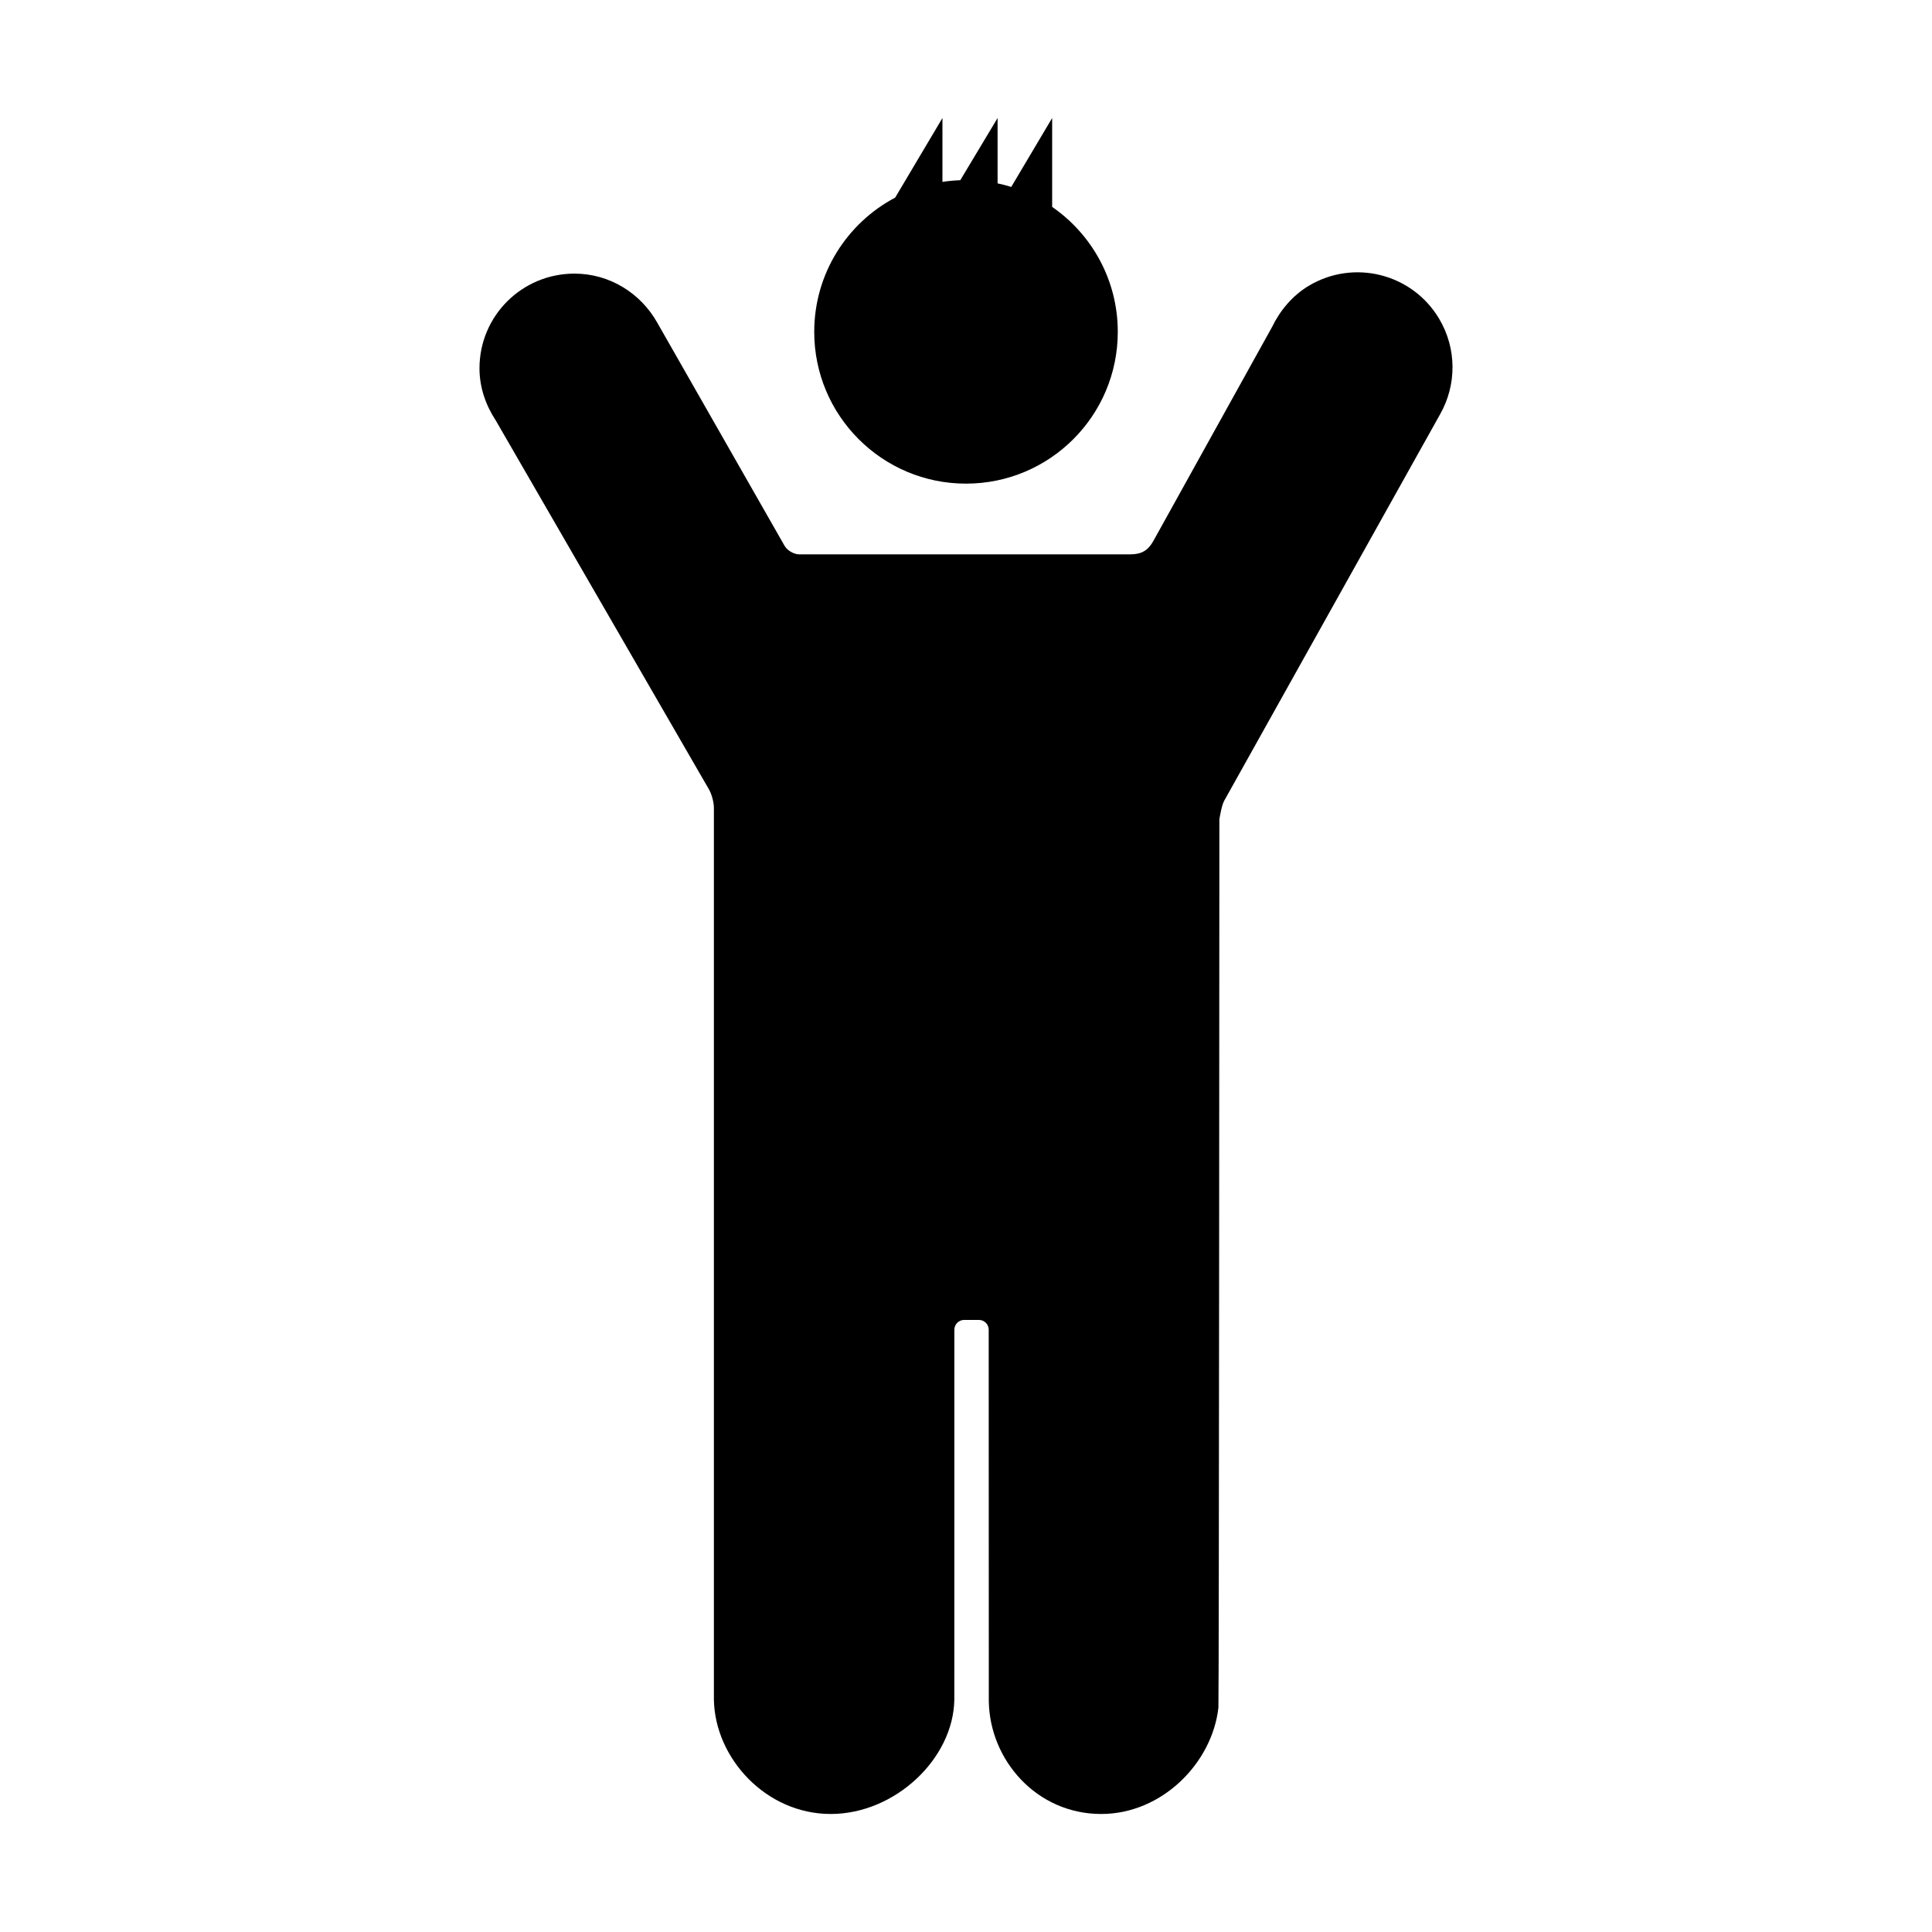 <?xml version="1.0" encoding="iso-8859-1"?>
<!-- Generator: Adobe Illustrator 17.1.0, SVG Export Plug-In . SVG Version: 6.00 Build 0)  -->
<!DOCTYPE svg PUBLIC "-//W3C//DTD SVG 1.1//EN" "http://www.w3.org/Graphics/SVG/1.1/DTD/svg11.dtd">
<svg version="1.1" id="Layer_1" xmlns="http://www.w3.org/2000/svg" xmlns:xlink="http://www.w3.org/1999/xlink" x="0px" y="0px"
	 viewBox="0 0 128 128" style="enable-background:new 0 0 128 128;" xml:space="preserve">
<g>
	<path d="M80.723,113.131c0.04-0.357,0.064-58.856,0.064-58.856s0.142-0.904,0.316-1.218c0,0,14.137-25.309,14.314-25.622
		c1.078-1.906,1.125-4.322-0.081-6.335c-1.785-2.981-5.649-3.949-8.629-2.164c-1.092,0.654-1.911,1.656-2.427,2.723l-7.874,14.194
		c-0.362,0.628-0.774,0.874-1.542,0.874H52.955c-0.359,0-0.795-0.253-0.974-0.564c0,0-8.274-14.496-8.45-14.809
		c-1.08-1.911-3.125-3.226-5.473-3.226c-3.474,0-6.291,2.799-6.291,6.274c0,1.273,0.419,2.447,1.069,3.438l14.135,24.46
		c0.18,0.311,0.326,0.854,0.326,1.213v59.079c0.062,3.901,3.46,7.589,7.736,7.589c4.276,0,8.13-3.666,8.193-7.567l0.003-24.516
		c0-0.359,0.291-0.65,0.65-0.65h0.975c0.359,0,0.65,0.291,0.65,0.65l0.007,24.617c0.062,3.901,3.169,7.466,7.445,7.466
		C76.996,120.181,80.315,116.795,80.723,113.131z"/>
	<path d="M59.308,13.092c-3.189,1.686-5.363,5.035-5.363,8.894C53.944,27.54,58.446,32.042,64,32.042
		c5.554,0,10.056-4.502,10.056-10.056c0-3.433-1.722-6.464-4.348-8.278V7.819l-2.71,4.565c-0.296-0.092-0.598-0.17-0.905-0.235
		v-4.33l-2.472,4.12c-0.4,0.015-0.795,0.051-1.182,0.112V7.819L59.308,13.092z"/>
</g>
</svg>
